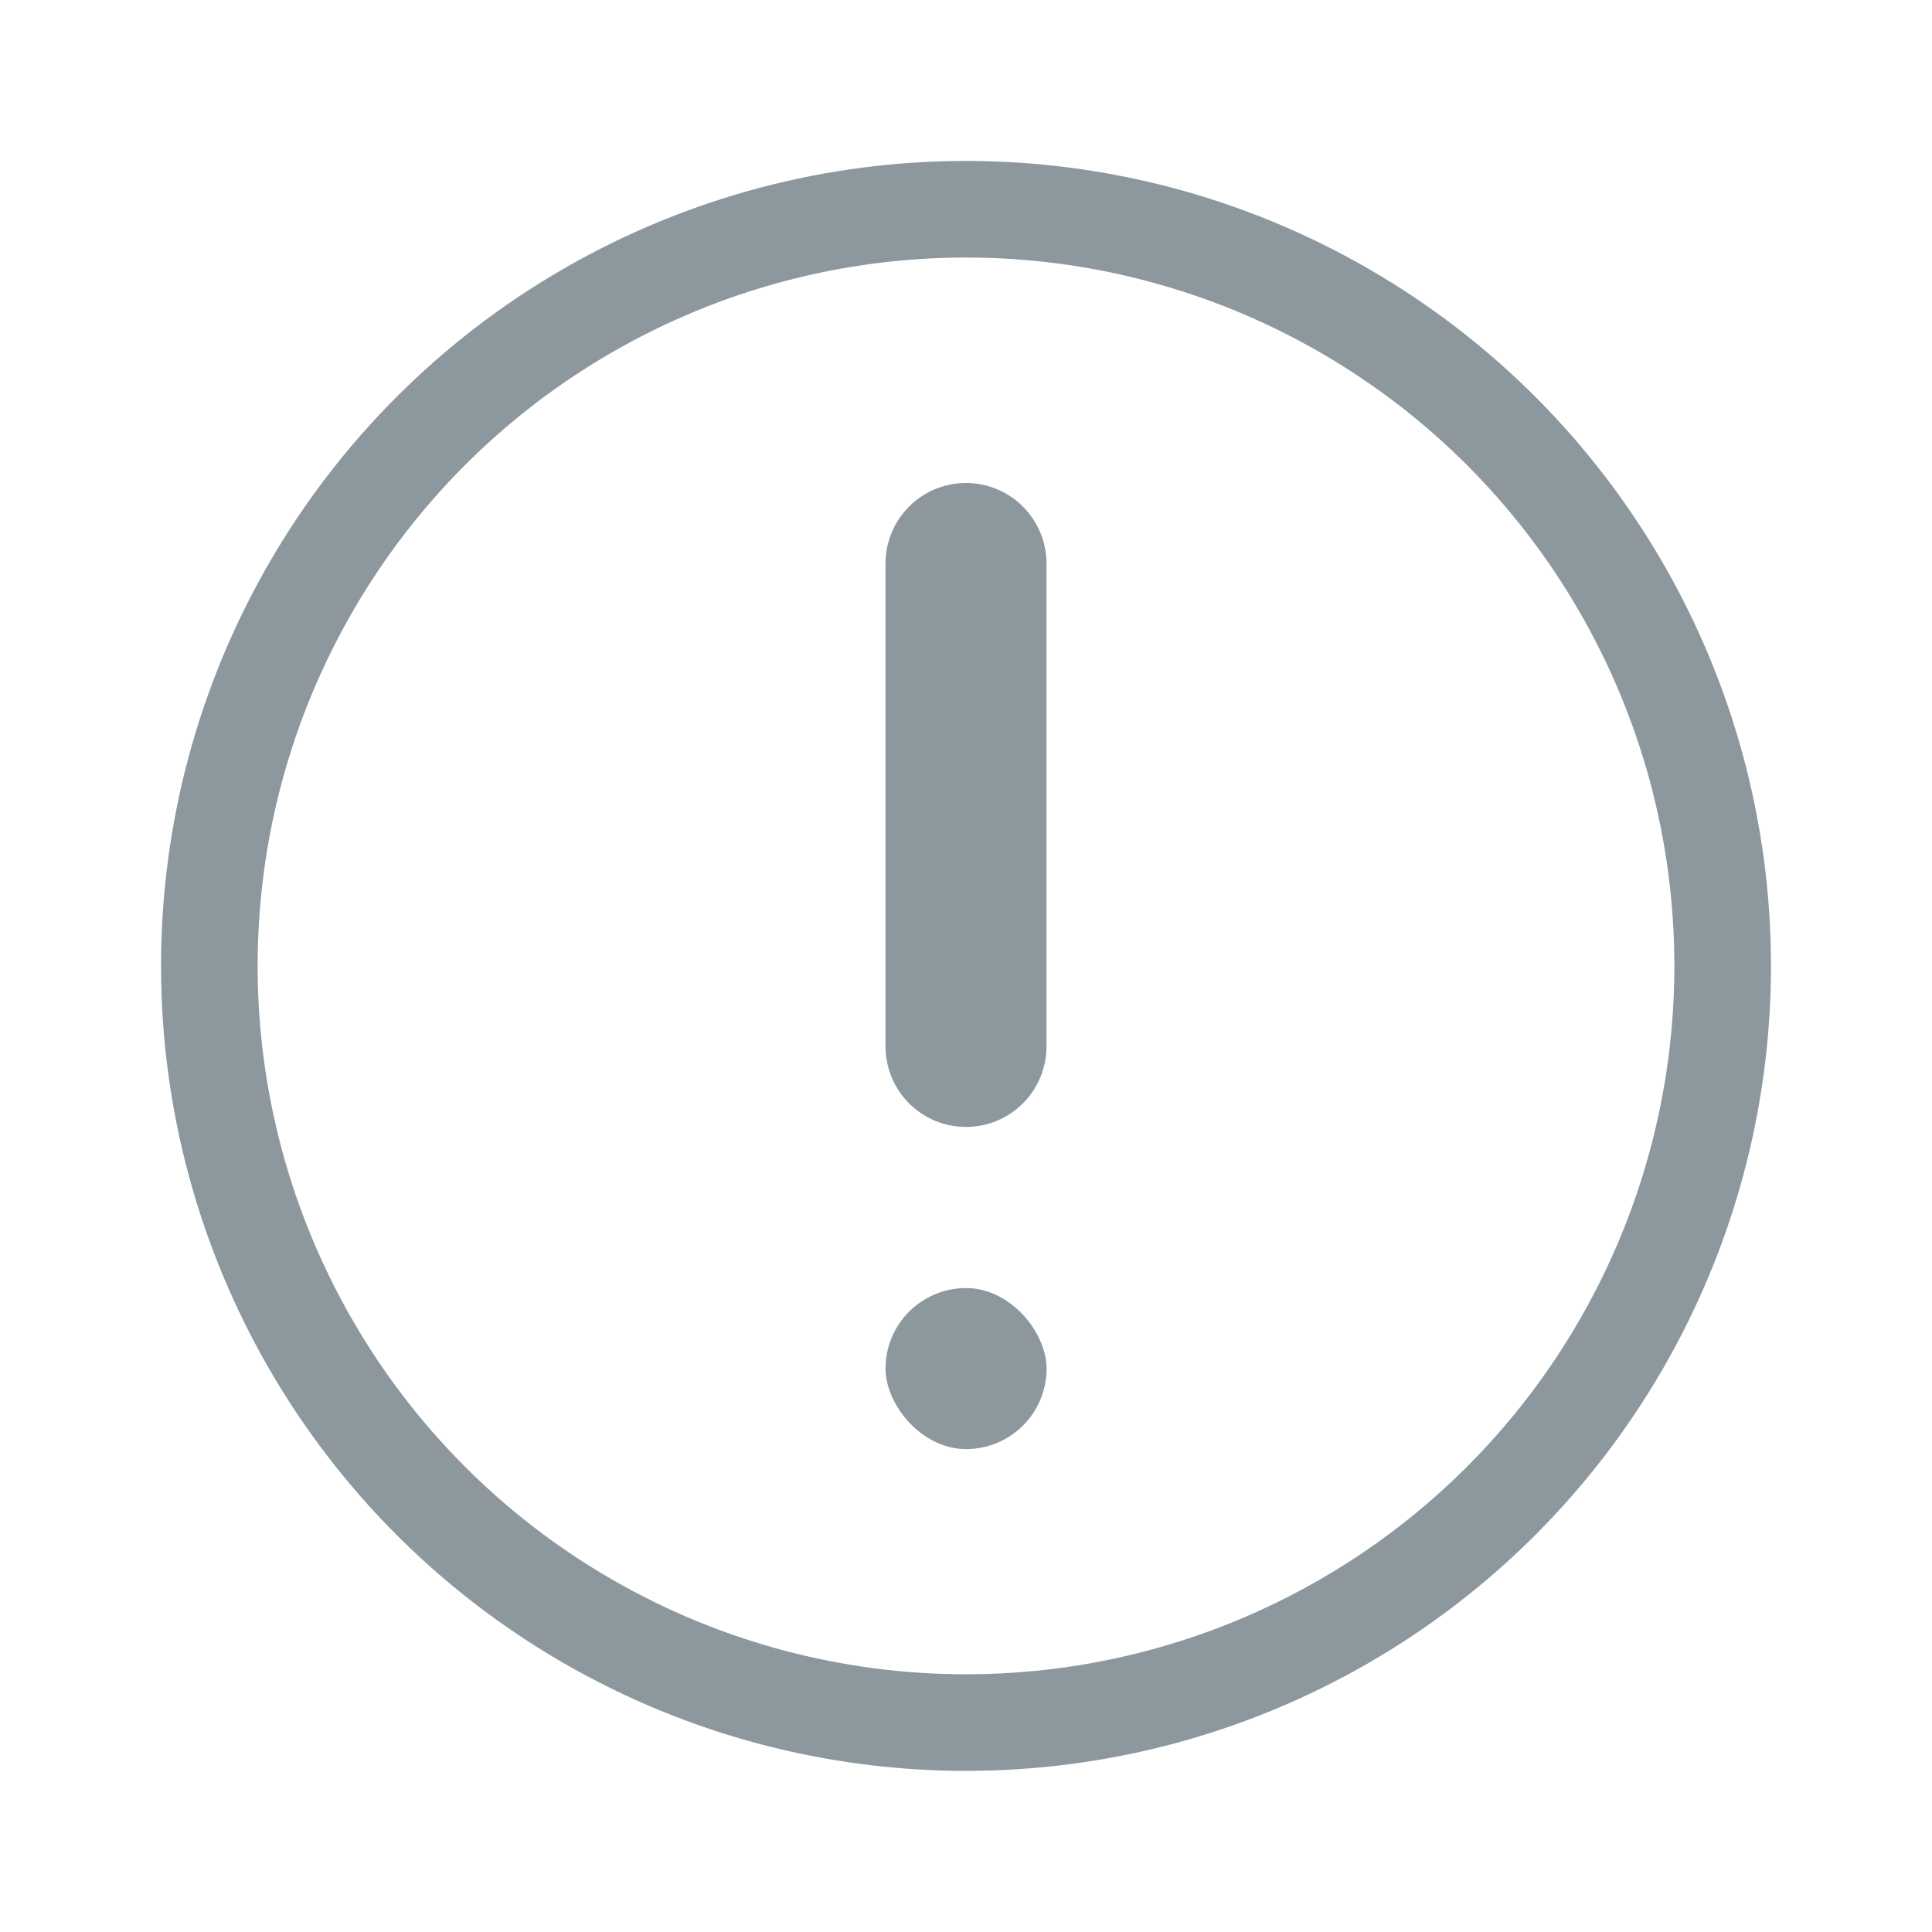 <svg width="20" height="20" viewBox="0 0 20 20" fill="none" xmlns="http://www.w3.org/2000/svg">
    <circle cx="10" cy="9.999" r="7.833" stroke="#8C989E"/>
    <path d="M9.167 5.833a.833.833 0 1 1 1.666 0v5a.833.833 0 1 1-1.666 0v-5z" fill="#8C989E"/>
    <rect x="9.167" y="13.334" width="1.667" height="1.667" rx=".833" fill="#8C989E"/>
</svg>
